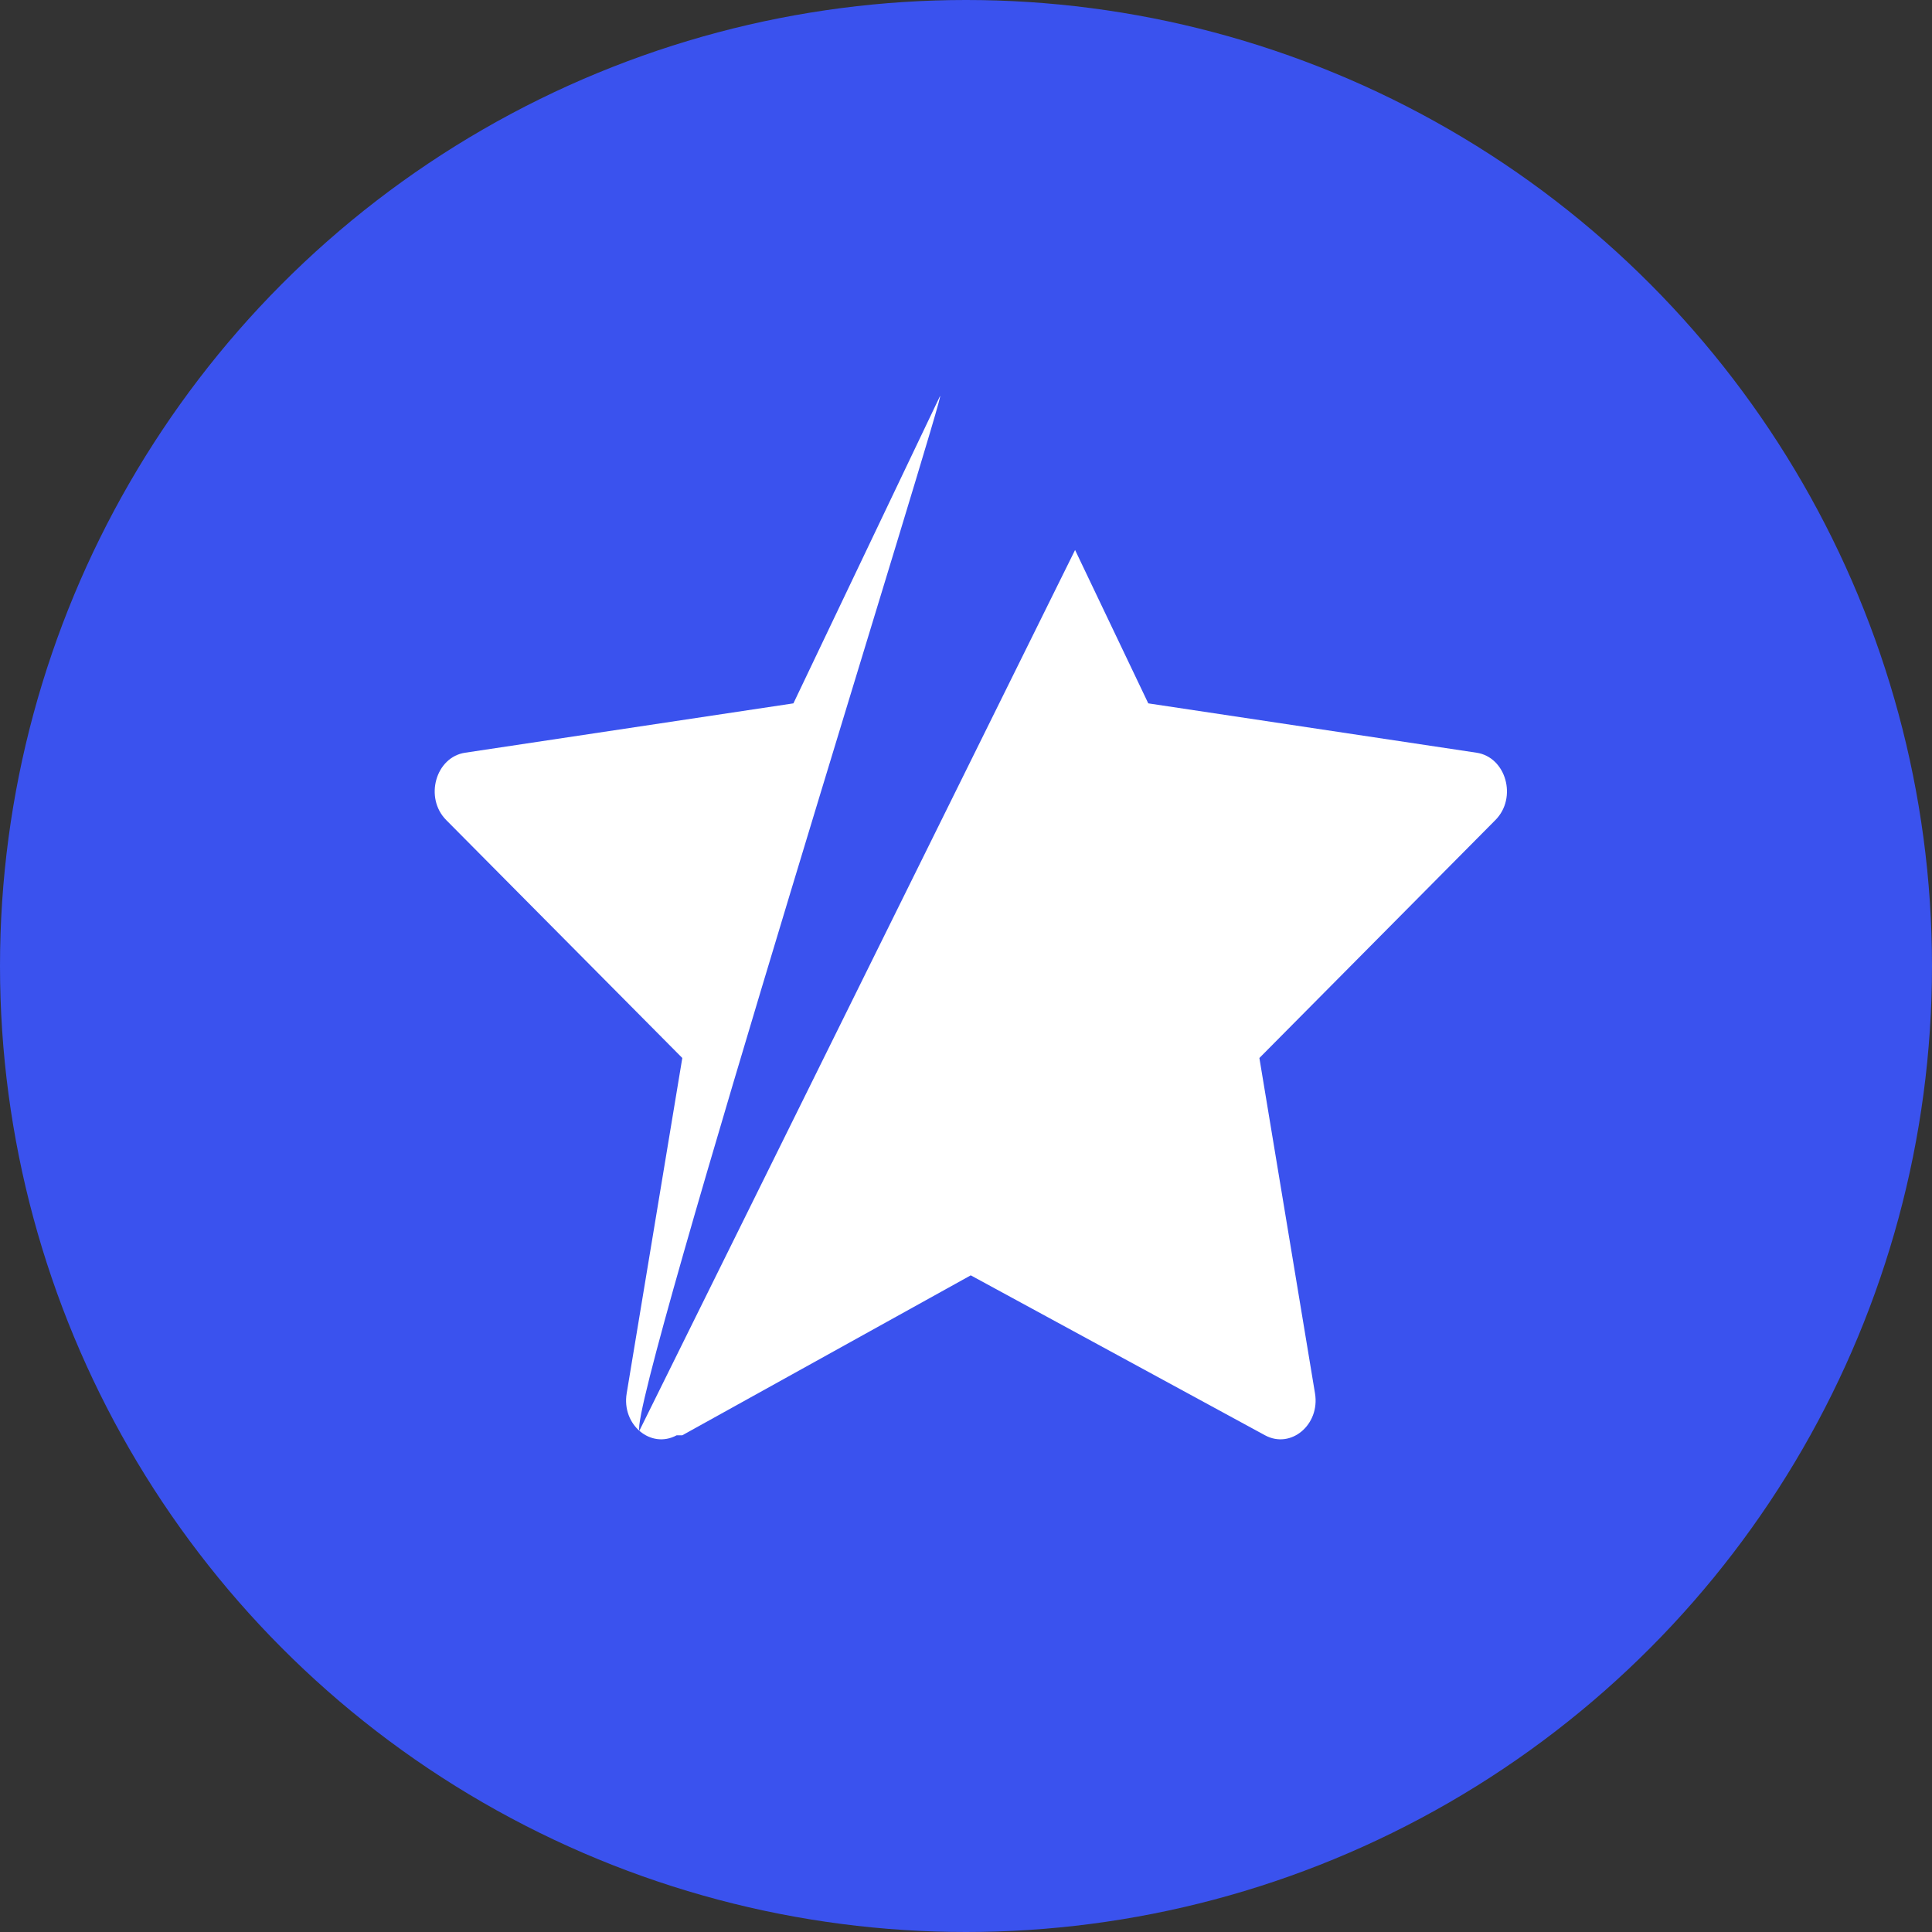 <svg width="70" height="70" viewBox="0 0 70 70" fill="none" xmlns="http://www.w3.org/2000/svg">
<rect x="0" y="0" width="70" height="70" fill="#333333" stroke="none"/>
<circle cx="35" cy="35" r="35" fill="#3A52EE"/>
<path d="M24.517 52.003C23.58 52.512 22.516 51.62 22.706 50.483L24.721 38.333L16.167 29.712C15.368 28.906 15.783 27.431 16.854 27.272L28.747 25.484L34.05 14.369C34.528 13.368 22.785 50.744 23.165 51.84L38.952 19.927L41.604 25.484L53.497 27.272C54.568 27.431 54.983 28.906 54.181 29.712L45.63 38.333L47.645 50.483C47.834 51.62 46.771 52.512 45.834 52.003L35.172 46.208L24.721 52.003H24.517Z" fill="white"/>
</svg>
